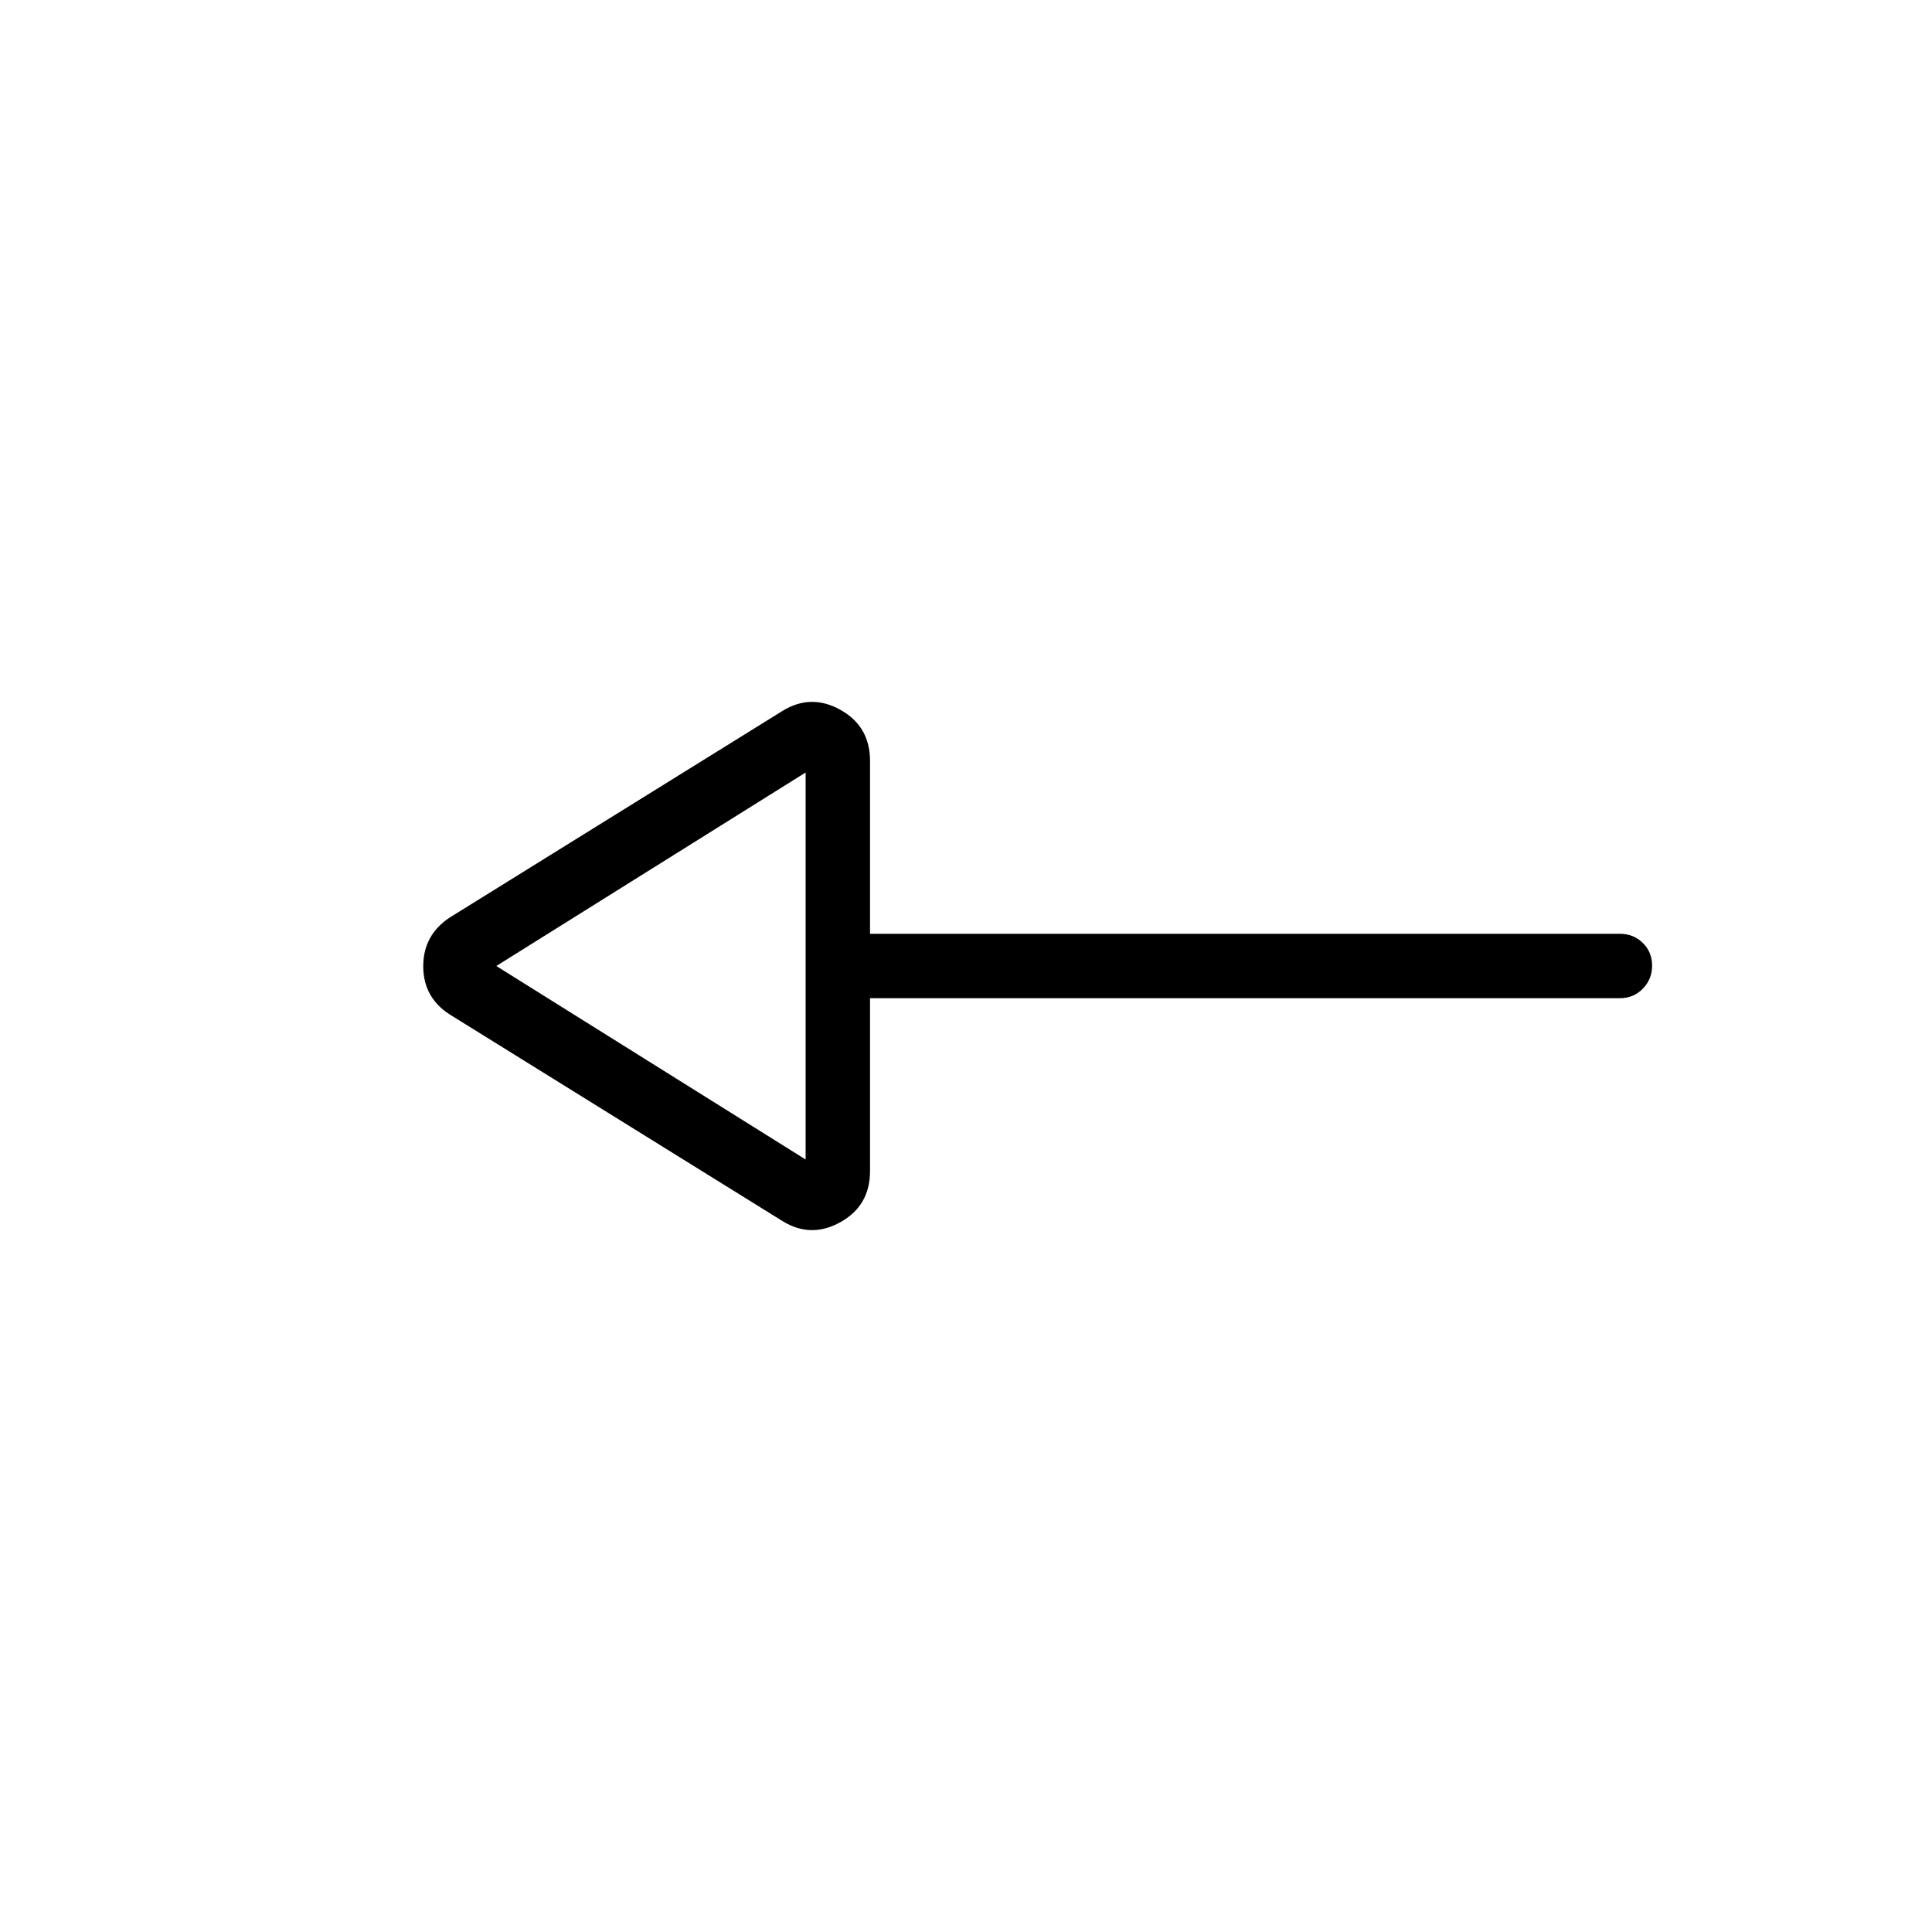 <svg xmlns="http://www.w3.org/2000/svg" height="20" viewBox="0 -960 960 960" width="20"><path d="M388.85-353.23 223.46-455.92q-13.15-8.46-13.15-23.96t13.15-24.2l165.39-102.69q14.15-8.69 28.8-.49 14.66 8.21 14.66 25.34V-496h372.61q6.8 0 11.4 4.55 4.6 4.54 4.6 11.27 0 6.72-4.6 11.45-4.6 4.73-11.4 4.73H432.31v85.92q0 17.13-14.66 25.34-14.65 8.2-28.8-.49Zm11.46-30.62v-192.3L246.62-480l153.69 96.15Zm0-96.15Z"/></svg>